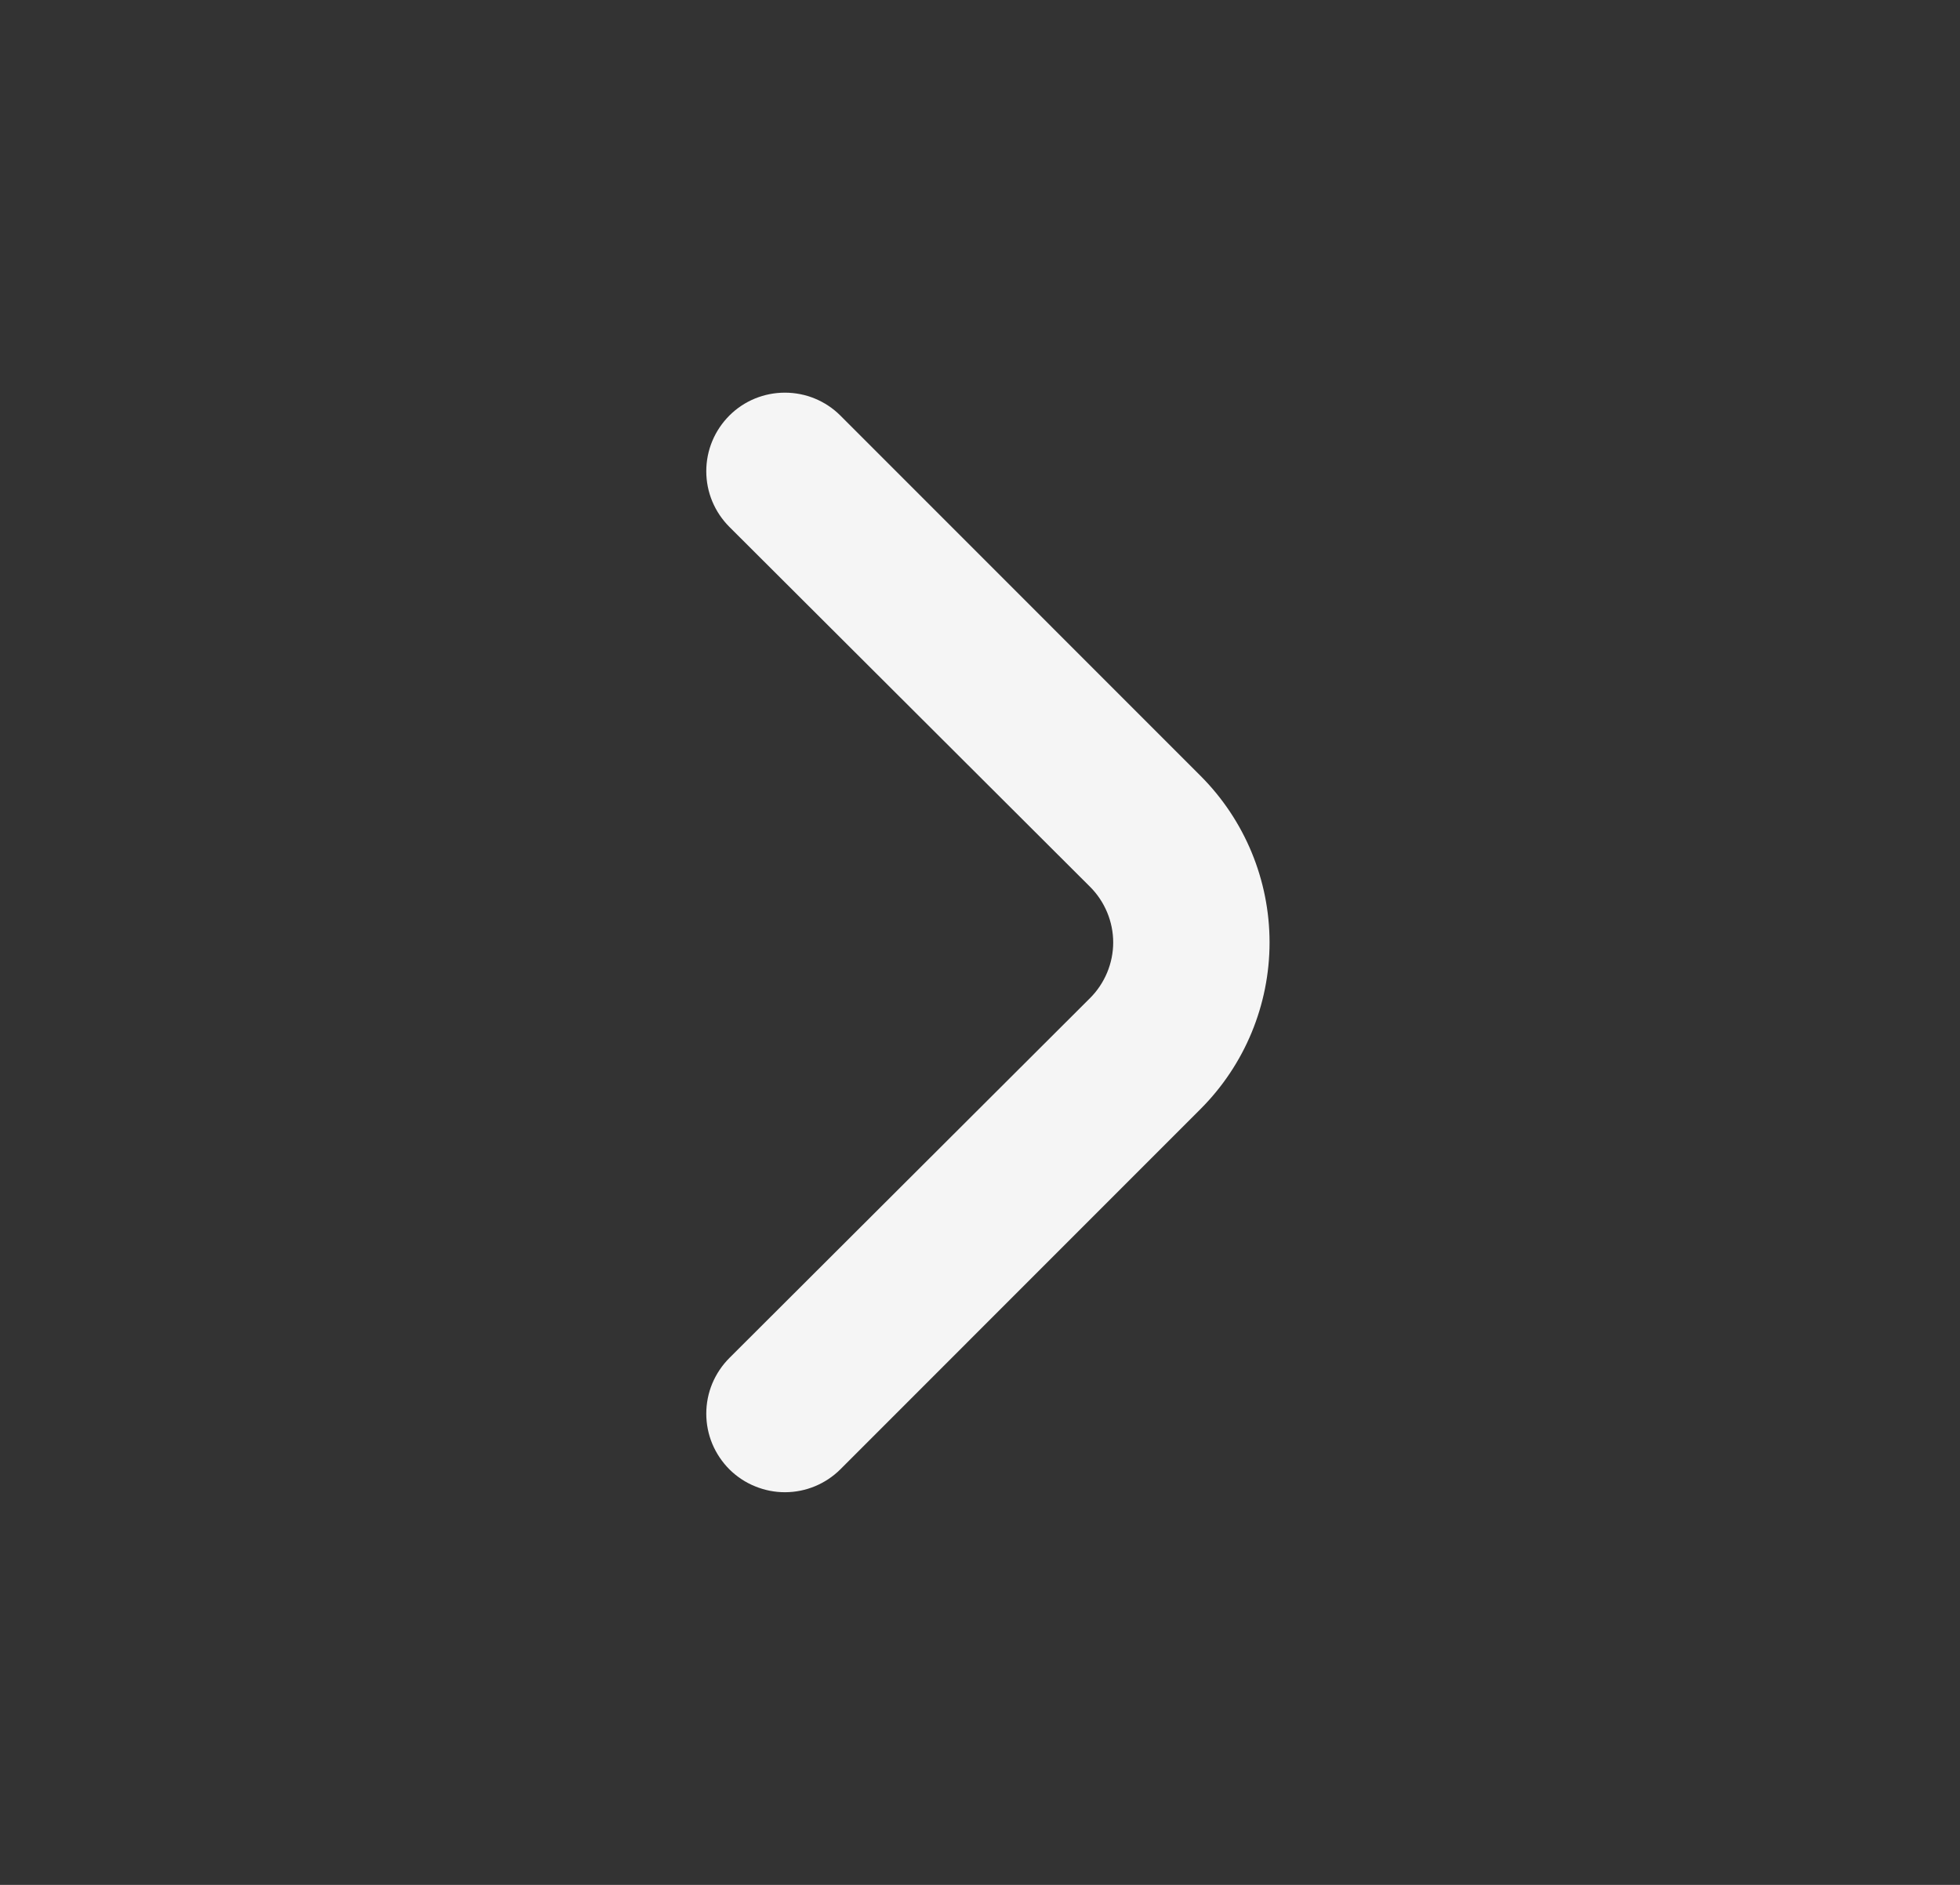 <svg width="26" height="25" viewBox="0 0 26 25" fill="none" xmlns="http://www.w3.org/2000/svg">
<rect x="0" y="0" width="26" height="25" fill="#333333" stroke="none"/>
<path d="M14.458 13.24C14.556 13.143 14.633 13.027 14.686 12.901C14.739 12.774 14.767 12.637 14.767 12.5C14.767 12.363 14.739 12.226 14.686 12.099C14.633 11.973 14.556 11.857 14.458 11.76L9.677 6.99C9.58 6.893 9.502 6.778 9.449 6.651C9.396 6.524 9.369 6.388 9.369 6.25C9.369 6.112 9.396 5.976 9.449 5.849C9.502 5.722 9.58 5.607 9.677 5.51C9.872 5.316 10.136 5.208 10.412 5.208C10.687 5.208 10.951 5.316 11.146 5.51L15.927 10.292C16.512 10.878 16.841 11.672 16.841 12.5C16.841 13.328 16.512 14.122 15.927 14.708L11.146 19.49C10.952 19.682 10.69 19.791 10.417 19.792C10.28 19.793 10.144 19.766 10.017 19.714C9.89 19.663 9.774 19.586 9.677 19.49C9.58 19.393 9.502 19.277 9.449 19.151C9.396 19.024 9.369 18.887 9.369 18.75C9.369 18.613 9.396 18.476 9.449 18.349C9.502 18.223 9.58 18.107 9.677 18.01L14.458 13.24Z" fill="#F5F5F5"/>
</svg>
